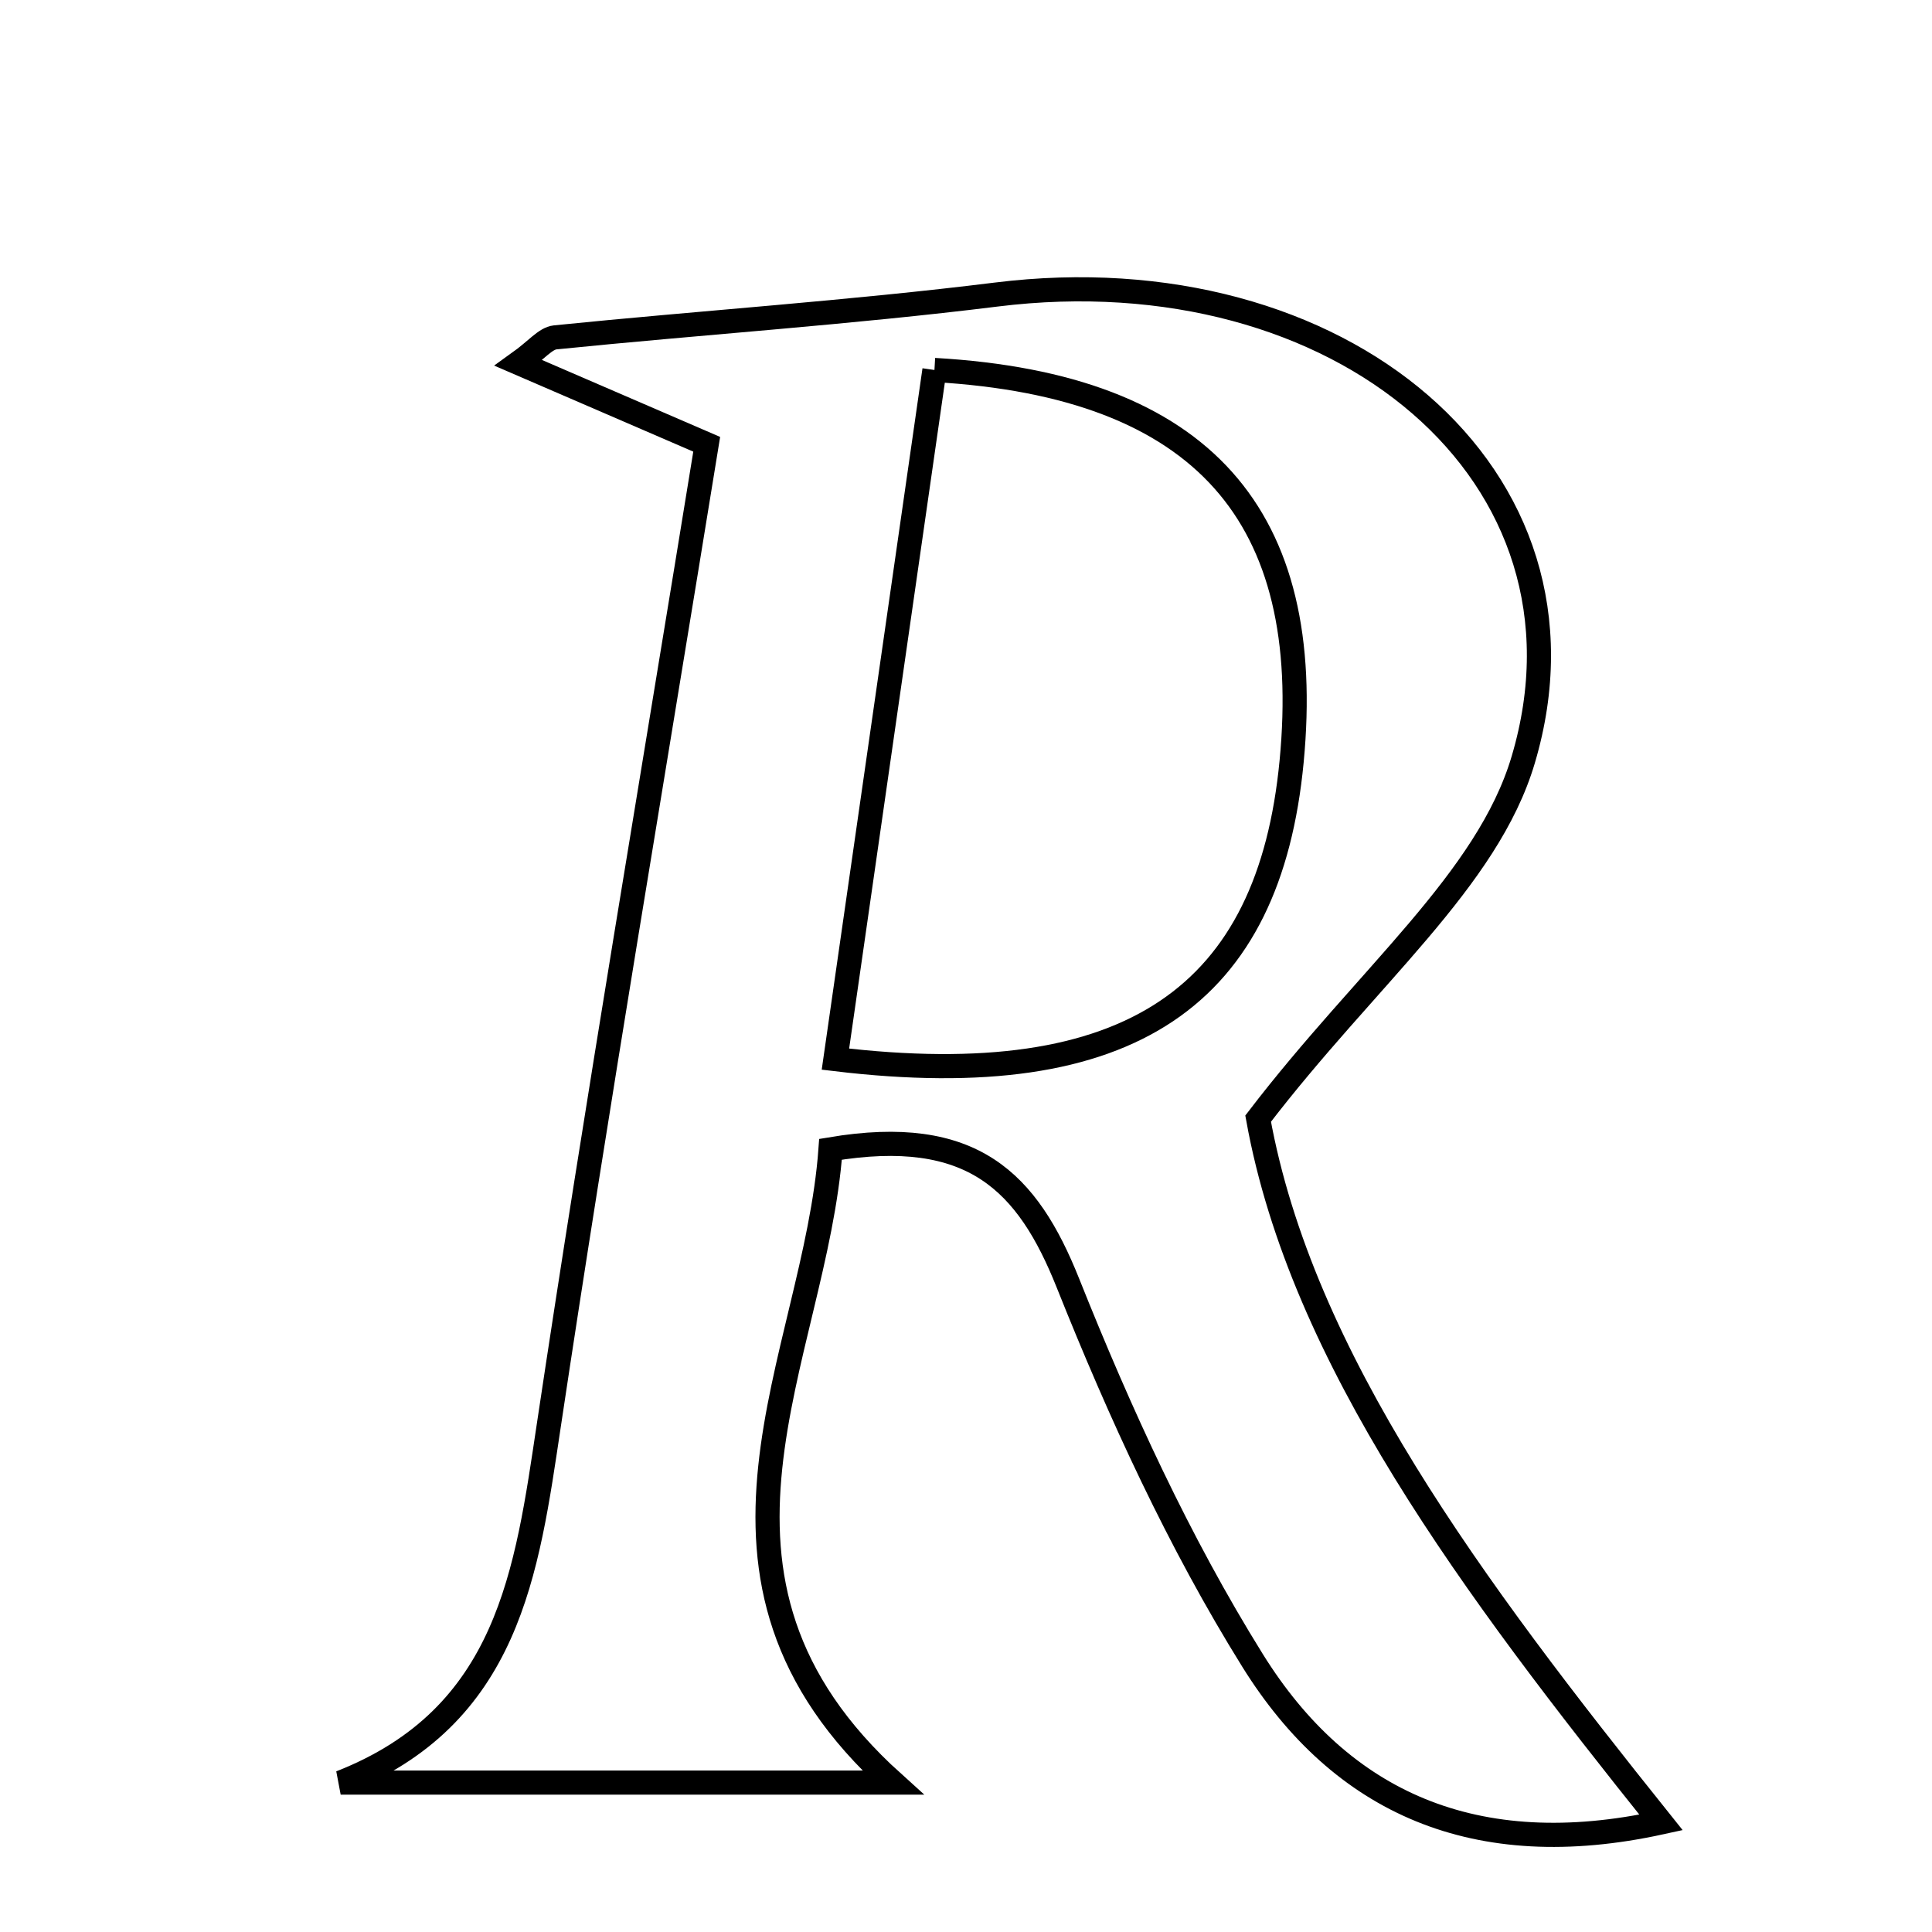 <svg xmlns="http://www.w3.org/2000/svg" viewBox="0.0 0.0 24.0 24.0" height="200px" width="200px"><path fill="none" stroke="black" stroke-width=".3" stroke-opacity="1.0"  filling="0" d="M12.376 3.659 C16.642 3.129 19.972 5.903 18.922 9.438 C18.478 10.936 16.986 12.123 15.629 13.896 C16.168 16.874 18.288 19.709 20.634 22.639 C18.329 23.143 16.661 22.396 15.56 20.627 C14.645 19.157 13.911 17.554 13.267 15.941 C12.765 14.683 12.084 13.98 10.317 14.277 C10.128 16.882 8.251 19.583 11.092 22.144 C8.777 22.144 6.504 22.144 4.232 22.144 C6.324 21.323 6.544 19.529 6.819 17.696 C7.421 13.684 8.103 9.682 8.779 5.519 C7.717 5.061 7.12 4.803 6.441 4.509 C6.666 4.348 6.774 4.204 6.897 4.191 C8.723 4.006 10.556 3.885 12.376 3.659"></path>
<path fill="none" stroke="black" stroke-width=".3" stroke-opacity="1.0"  filling="0" d="M11.608 4.596 C14.964 4.788 16.335 6.429 16.045 9.459 C15.767 12.361 14.061 13.598 10.378 13.157 C10.81 10.155 11.212 7.358 11.608 4.596"></path></svg>